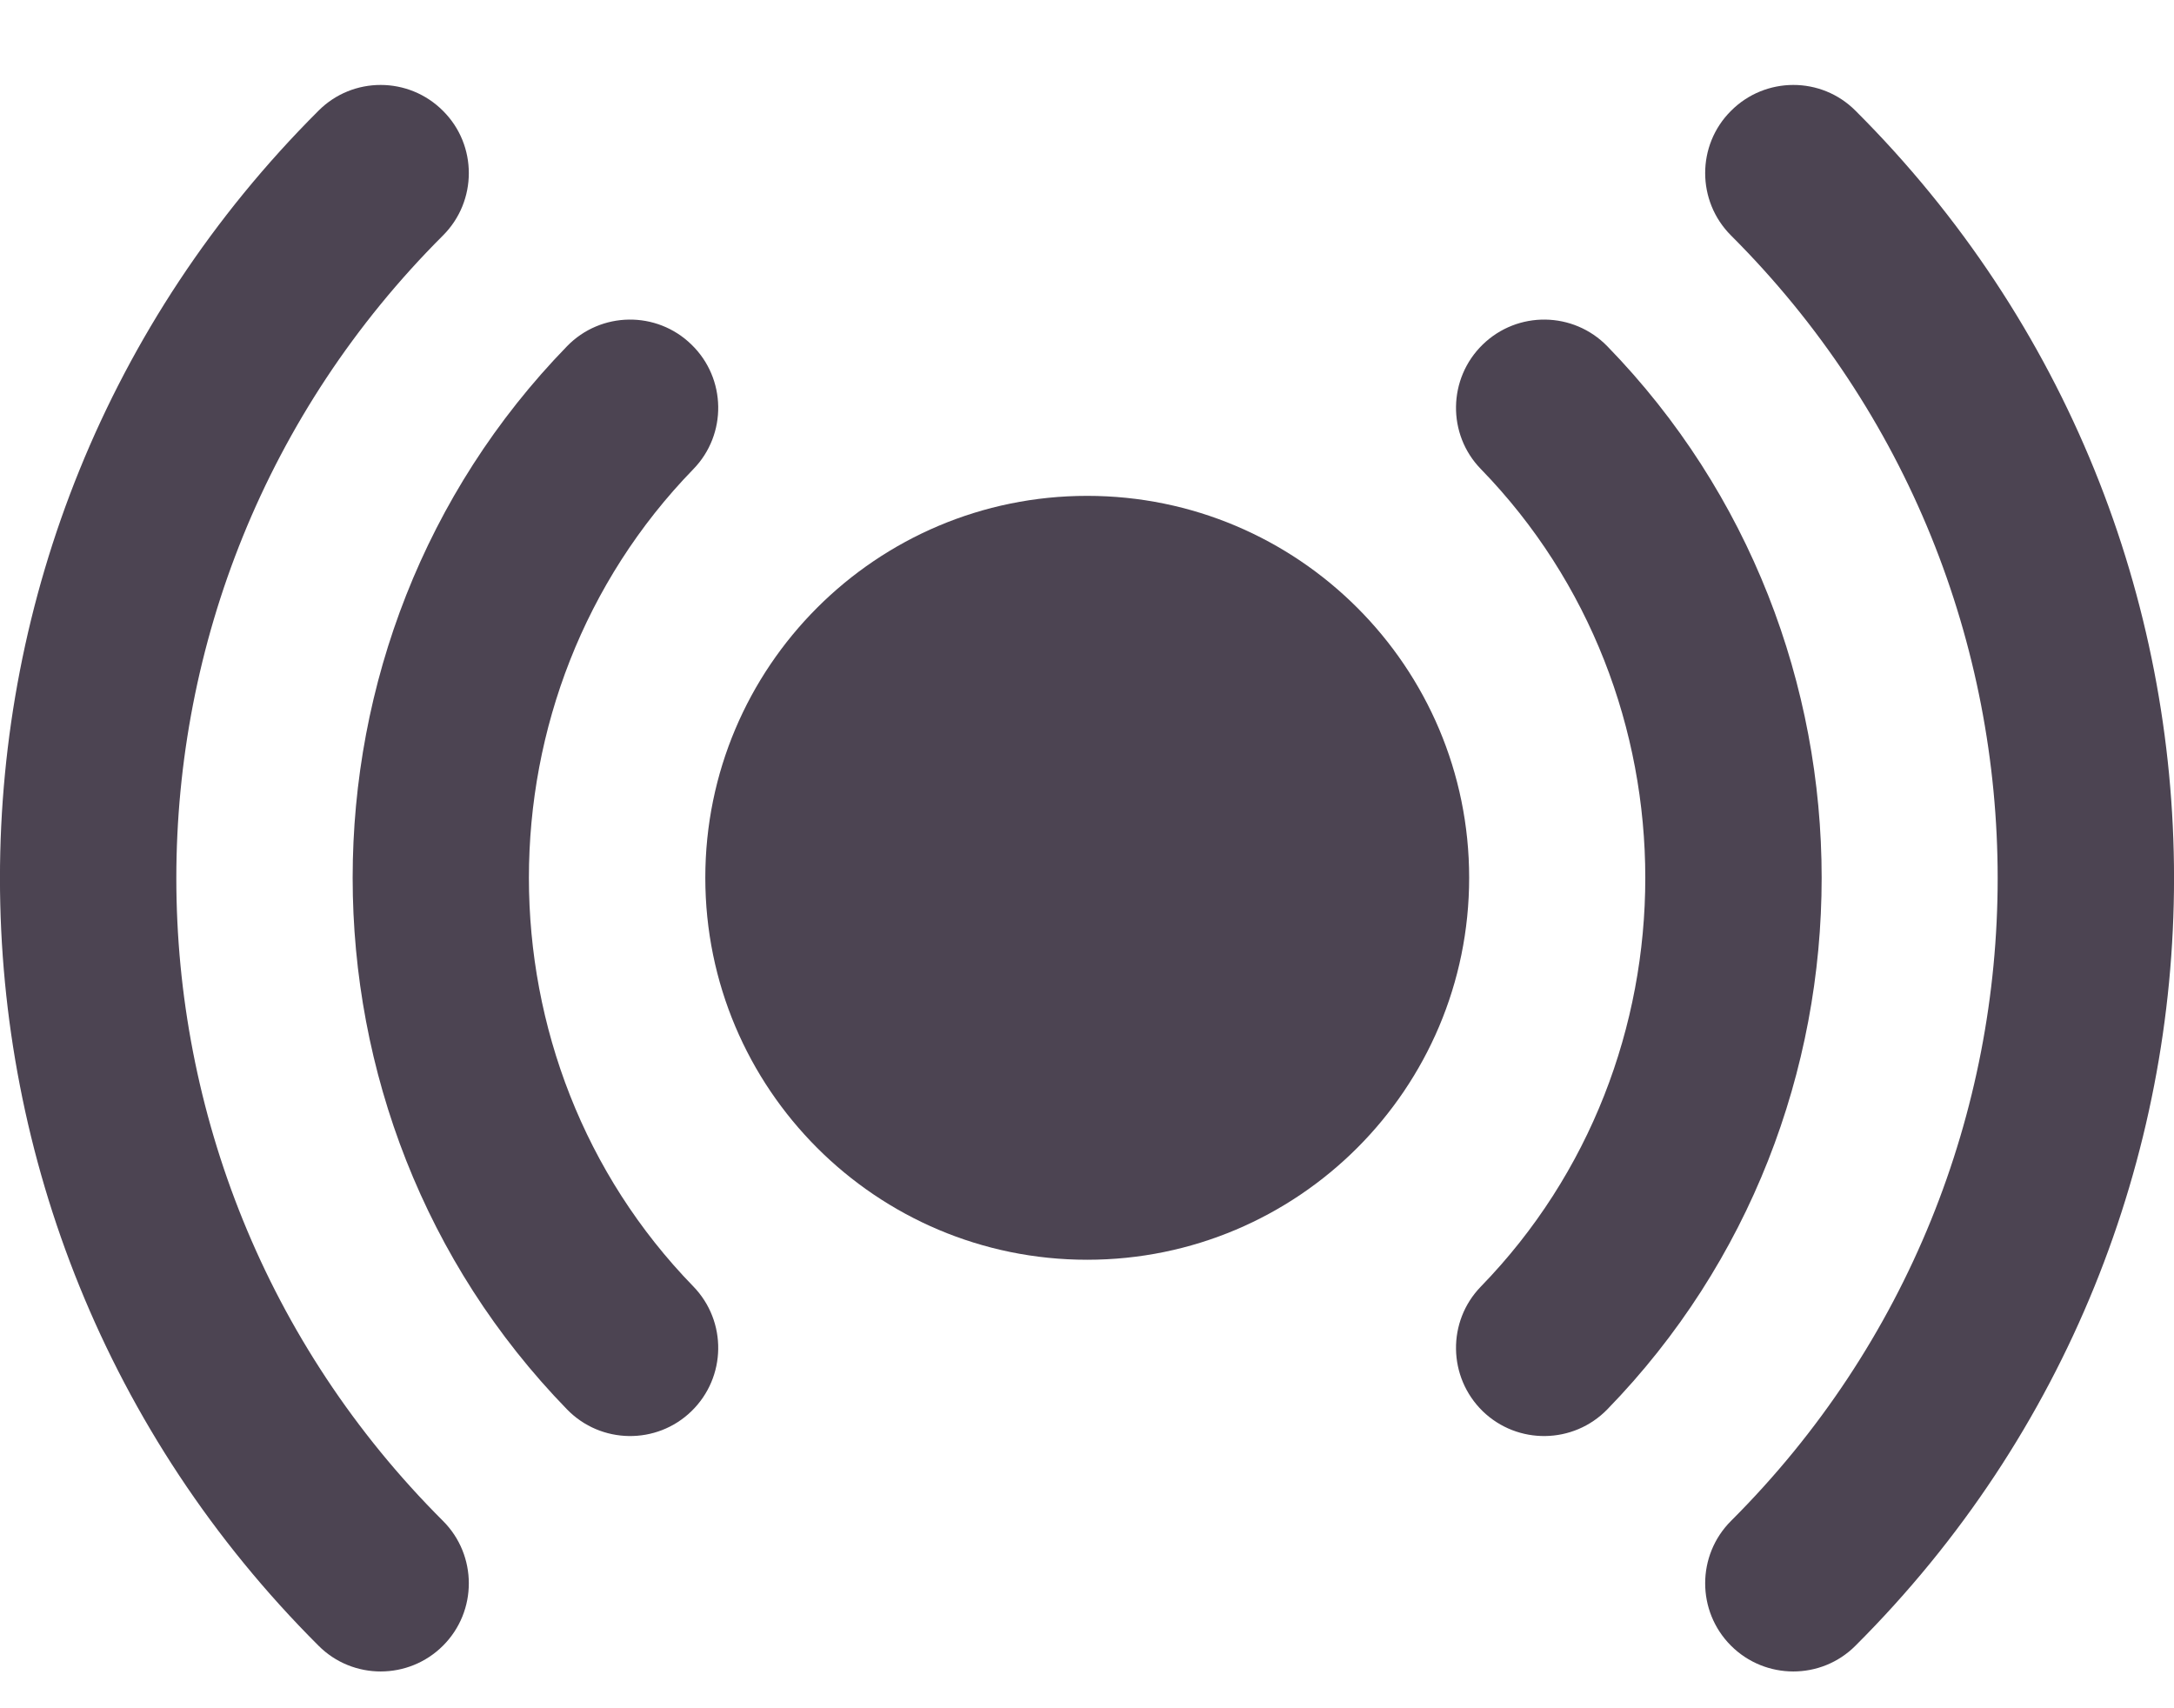 <svg width="14" height="11" viewBox="0 0 14 11" fill="none" xmlns="http://www.w3.org/2000/svg">
<path d="M7.001 3.193C5.643 3.193 4.542 4.294 4.542 5.652C4.542 7.011 5.643 8.112 7.001 8.112C8.359 8.112 9.461 7.011 9.461 5.652C9.461 4.294 8.359 3.193 7.001 3.193Z" fill="#4C4452"/>
<path fill-rule="evenodd" clip-rule="evenodd" d="M4.453 2.219C4.678 2.437 4.683 2.797 4.465 3.021C3.053 4.473 3.053 6.833 4.465 8.284C4.683 8.509 4.678 8.868 4.453 9.087C4.229 9.305 3.869 9.3 3.651 9.075C1.811 7.183 1.811 4.122 3.651 2.23C3.869 2.005 4.229 2 4.453 2.219ZM9.548 2.219C9.773 2 10.132 2.005 10.351 2.23C12.191 4.122 12.191 7.183 10.351 9.075C10.132 9.3 9.773 9.305 9.548 9.087C9.324 8.868 9.318 8.509 9.537 8.284C10.948 6.833 10.948 4.473 9.537 3.021C9.318 2.797 9.324 2.437 9.548 2.219Z" fill="#4C4452"/>
<path fill-rule="evenodd" clip-rule="evenodd" d="M2.853 0.714C3.075 0.935 3.074 1.295 2.853 1.516C0.563 3.802 0.563 7.508 2.853 9.794C3.074 10.015 3.075 10.375 2.853 10.597C2.632 10.818 2.272 10.819 2.051 10.597C-0.684 7.868 -0.684 3.442 2.051 0.713C2.272 0.491 2.632 0.492 2.853 0.714ZM11.147 0.714C11.368 0.492 11.728 0.491 11.949 0.713C14.684 3.442 14.684 7.868 11.949 10.597C11.728 10.819 11.368 10.818 11.147 10.597C10.925 10.375 10.926 10.015 11.147 9.794C13.437 7.508 13.437 3.802 11.147 1.516C10.926 1.295 10.925 0.935 11.147 0.714Z" fill="#4C4452"/>
</svg>
